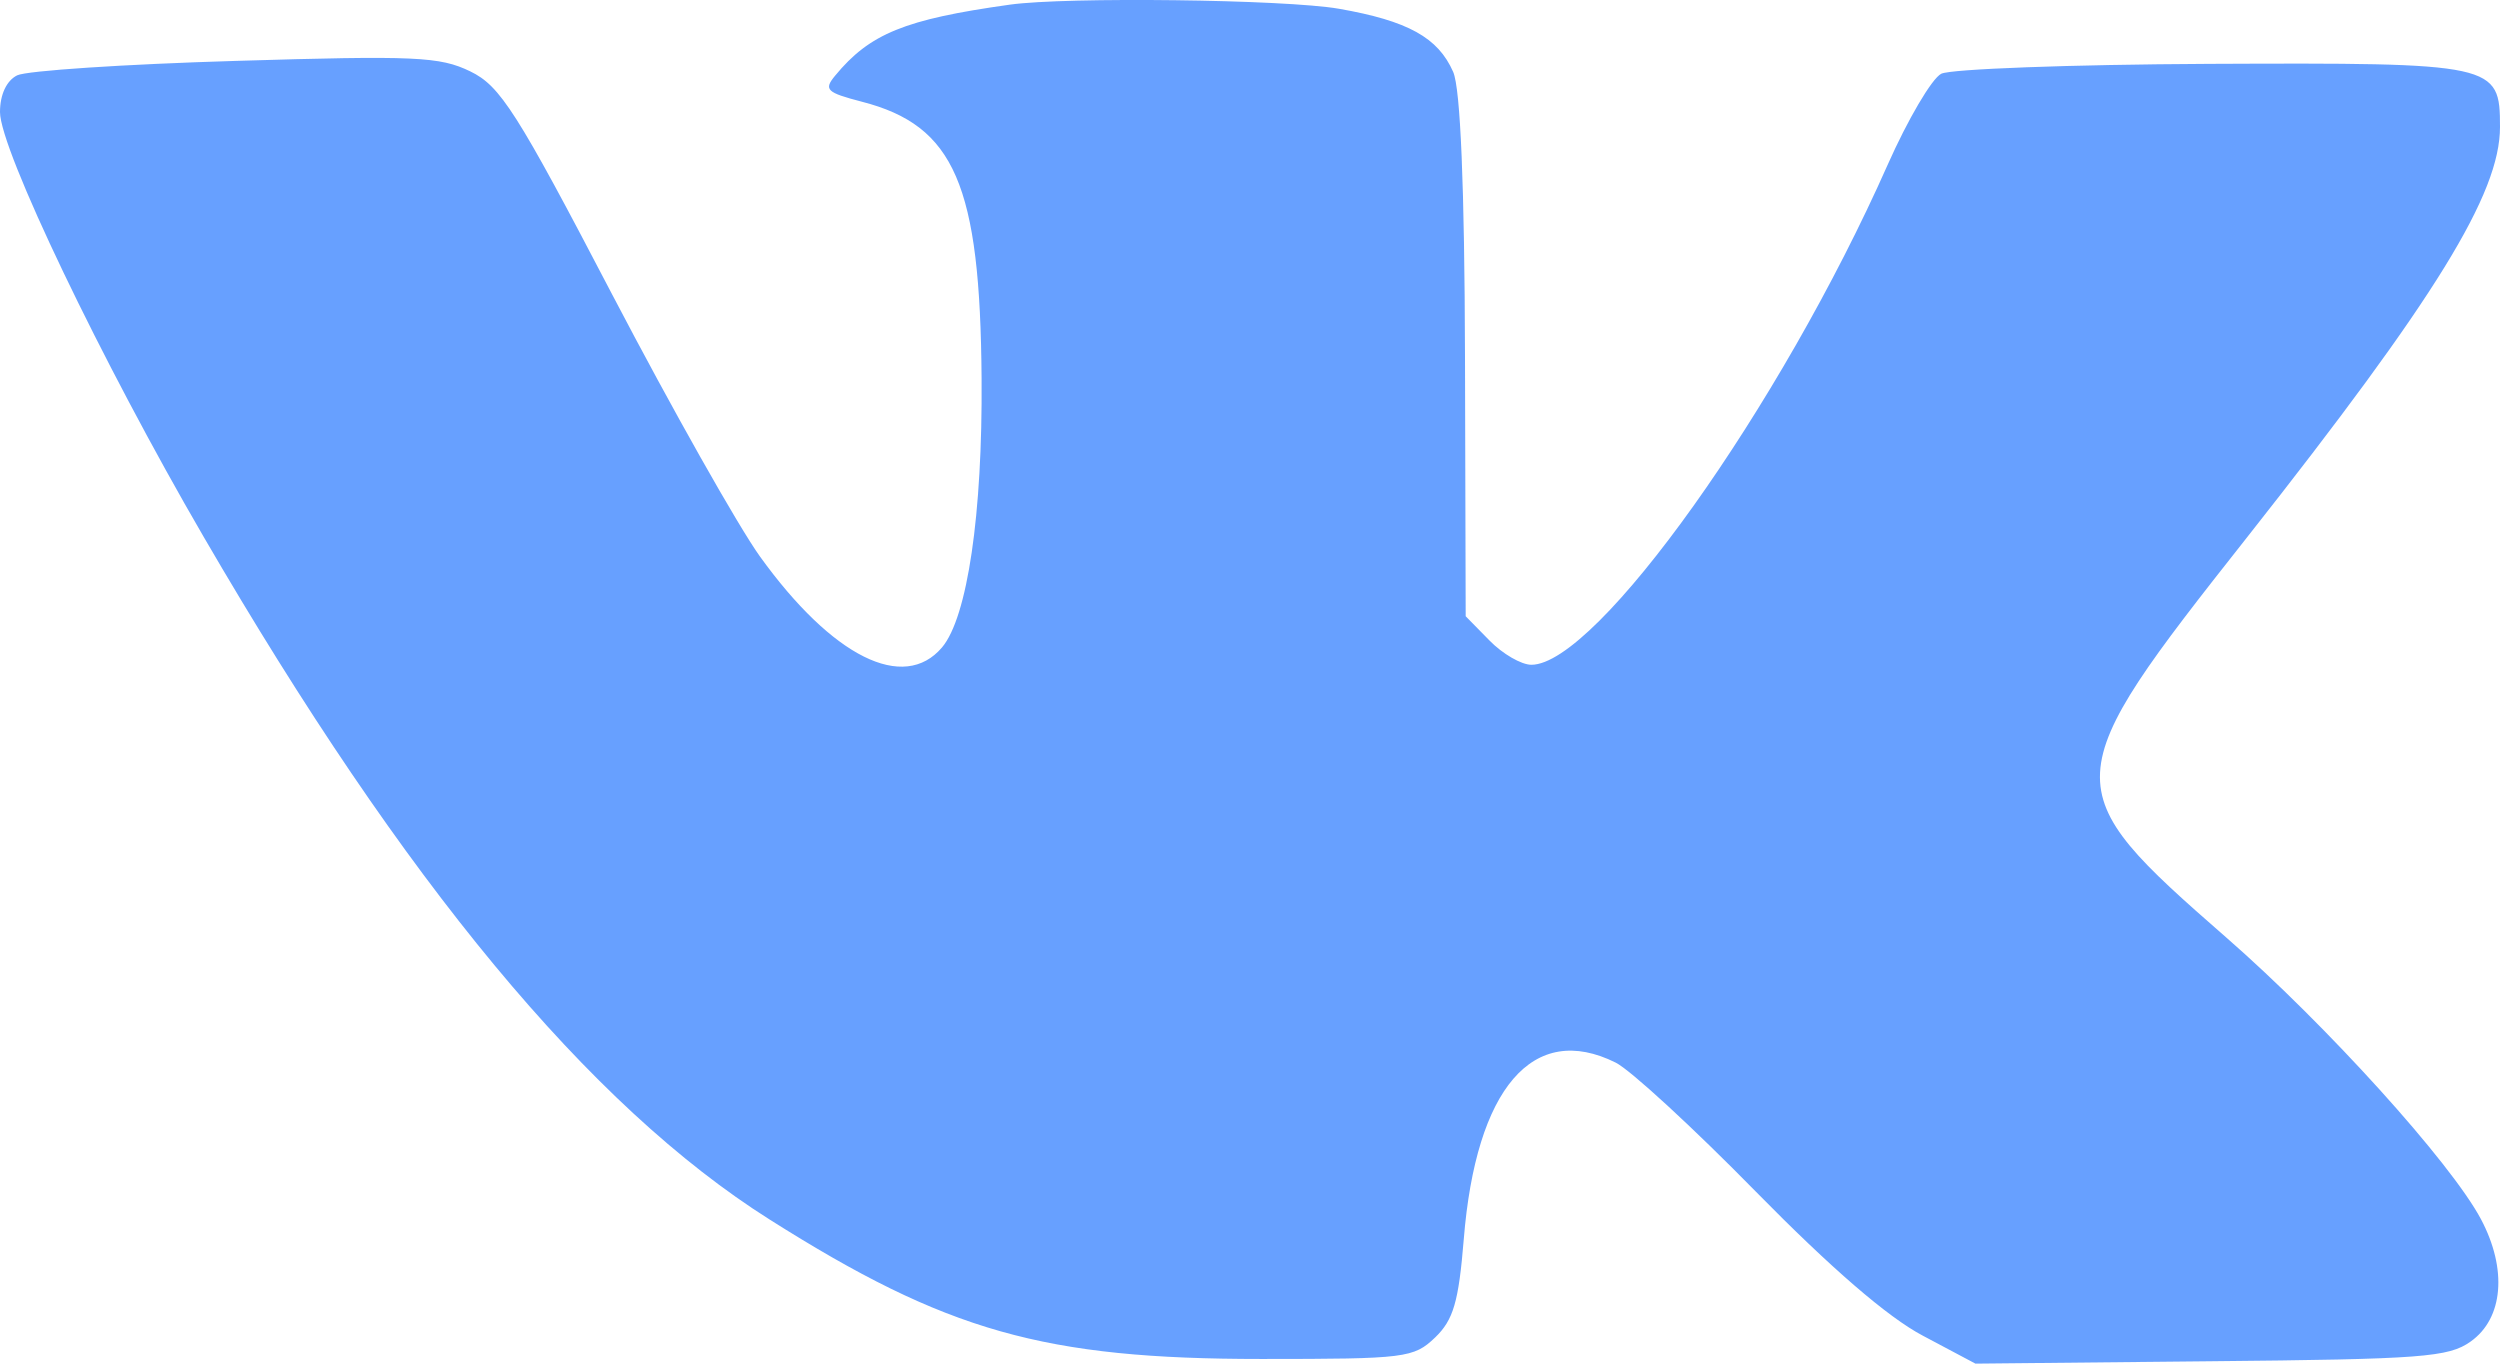 <svg width="22" height="12" viewBox="0 0 22 12" fill="none" xmlns="http://www.w3.org/2000/svg">
<path opacity="0.8" fill-rule="evenodd" clip-rule="evenodd" d="M8.886 0.041C7.963 0.17 7.654 0.296 7.349 0.666C7.247 0.789 7.273 0.814 7.584 0.895C8.4 1.105 8.626 1.627 8.638 3.332C8.647 4.524 8.513 5.433 8.29 5.697C7.953 6.094 7.325 5.781 6.689 4.899C6.498 4.634 5.913 3.597 5.389 2.595C4.546 0.98 4.403 0.756 4.138 0.628C3.87 0.498 3.656 0.488 2.071 0.536C1.098 0.565 0.234 0.622 0.151 0.663C0.058 0.709 0 0.832 0 0.986C0 1.314 0.893 3.178 1.791 4.722C3.56 7.767 5.187 9.73 6.773 10.732C8.331 11.717 9.184 11.959 11.104 11.959C12.372 11.959 12.44 11.95 12.629 11.77C12.79 11.615 12.836 11.457 12.881 10.907C12.988 9.575 13.492 8.989 14.218 9.351C14.346 9.414 14.902 9.926 15.452 10.487C16.112 11.159 16.612 11.591 16.919 11.753L17.384 12L19.455 11.979C21.315 11.961 21.547 11.944 21.741 11.806C22.03 11.602 22.066 11.168 21.832 10.728C21.566 10.229 20.471 9.018 19.591 8.25C18.078 6.928 18.081 6.873 19.776 4.726C21.436 2.621 22 1.706 22 1.117C22 0.559 21.96 0.551 19.433 0.562C18.223 0.568 17.165 0.607 17.083 0.649C17 0.691 16.788 1.052 16.611 1.451C15.666 3.582 14.05 5.85 13.476 5.85C13.388 5.85 13.222 5.754 13.107 5.636L12.898 5.423L12.892 3.139C12.888 1.637 12.852 0.779 12.788 0.633C12.655 0.33 12.389 0.183 11.782 0.077C11.31 -0.005 9.386 -0.029 8.886 0.041Z" fill="#4188FF"/>
</svg>
